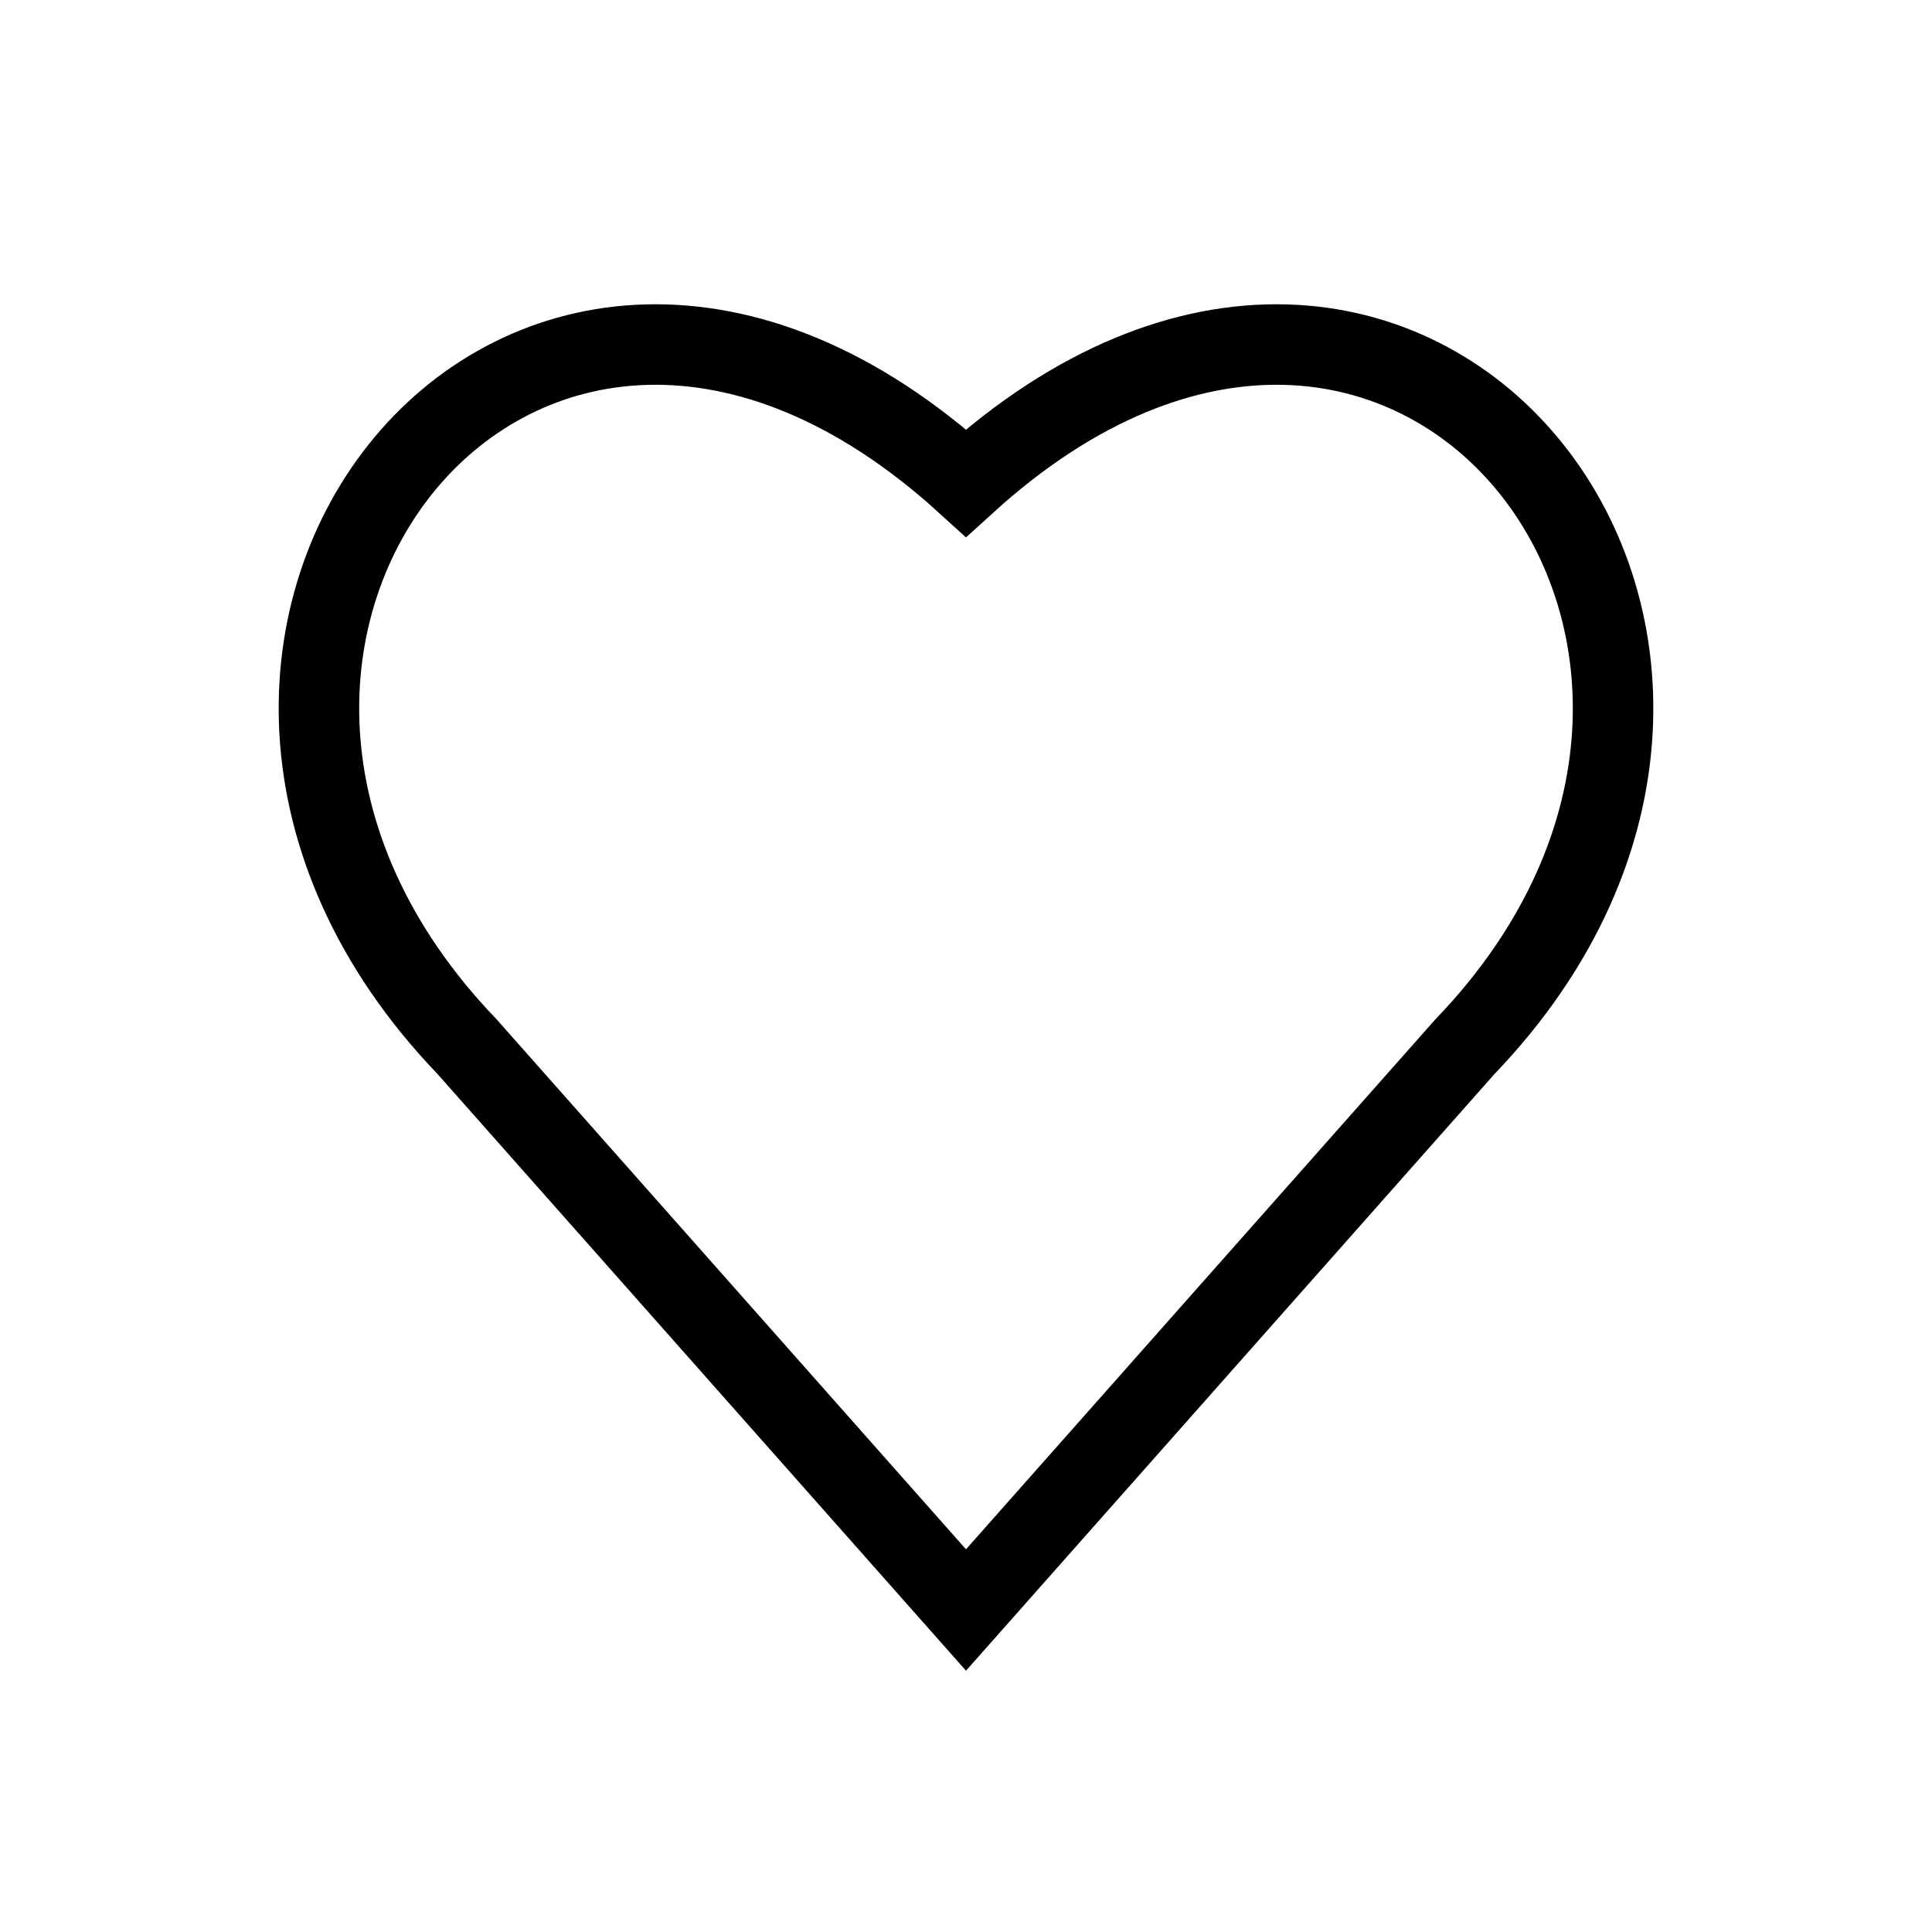 <svg aria-hidden="true" xmlns="http://www.w3.org/2000/svg" fill="none" viewBox="0 0 24 24">
	<path stroke="currentColor" strokeLinecap="round" strokeLinejoin="round" strokeWidth="2" d="M12 6C6.5 1 1 8 5.8 13l6.2 7 6.2-7C23 8 17.5 1 12 6Z" />
</svg>